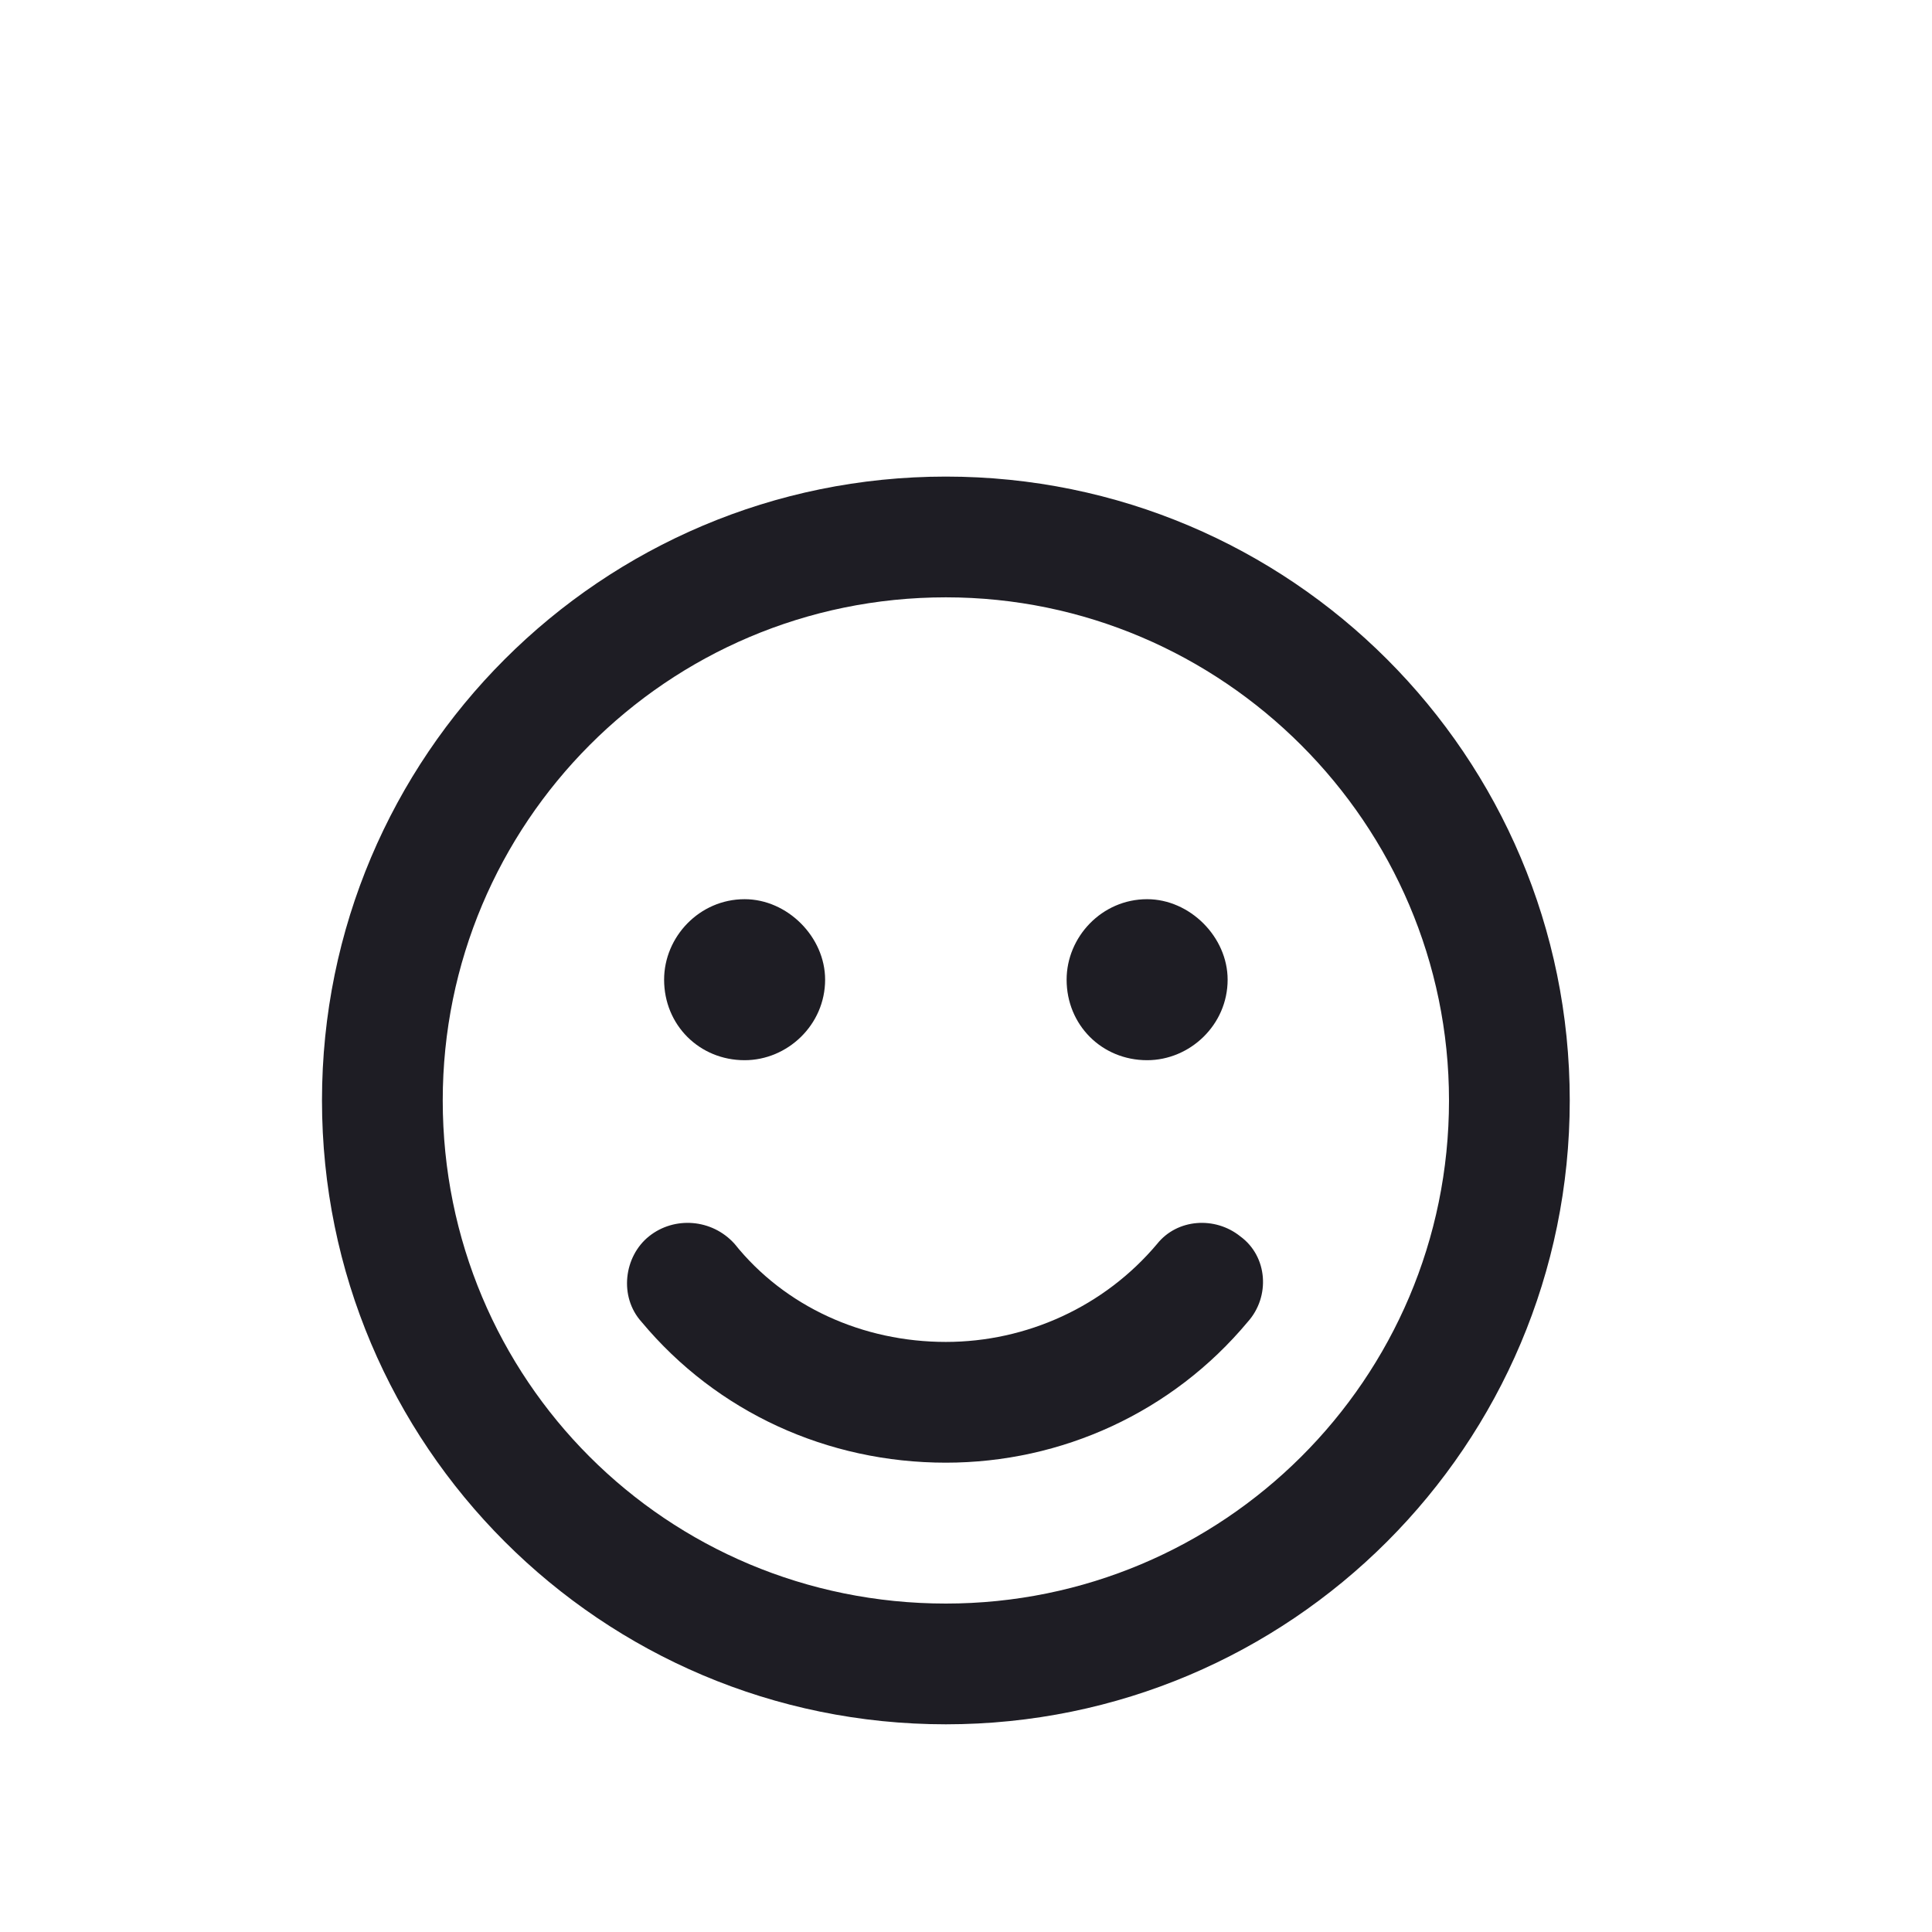 <svg width="50" height="50" viewBox="0 0 50 50" fill="none" xmlns="http://www.w3.org/2000/svg">
<g filter="url(#filter0_d_1160_4903)">
<path d="M24.479 8.334C15.56 8.334 8.333 15.56 8.333 24.479C8.333 33.399 15.56 40.625 24.479 40.625C33.398 40.625 40.625 33.399 40.625 24.479C40.625 15.56 33.398 8.334 24.479 8.334ZM24.479 37.5C17.253 37.5 11.458 31.706 11.458 24.479C11.458 17.318 17.253 11.459 24.479 11.459C31.64 11.459 37.5 17.318 37.5 24.479C37.5 31.706 31.64 37.5 24.479 37.5ZM19.271 23.438C20.378 23.438 21.354 22.526 21.354 21.354C21.354 20.248 20.378 19.271 19.271 19.271C18.099 19.271 17.187 20.248 17.187 21.354C17.187 22.526 18.099 23.438 19.271 23.438ZM29.687 23.438C30.794 23.438 31.771 22.526 31.771 21.354C31.771 20.248 30.794 19.271 29.687 19.271C28.515 19.271 27.604 20.248 27.604 21.354C27.604 22.526 28.515 23.438 29.687 23.438ZM29.948 28.19C28.581 29.818 26.562 30.729 24.479 30.729C22.331 30.729 20.312 29.818 19.01 28.19C18.424 27.539 17.448 27.474 16.797 27.995C16.146 28.516 16.015 29.558 16.602 30.209C18.555 32.552 21.419 33.854 24.479 33.854C27.474 33.854 30.338 32.552 32.292 30.209C32.877 29.558 32.812 28.516 32.096 27.995C31.445 27.474 30.469 27.539 29.948 28.19Z" fill="#1E1D24"/>
</g>
<defs>
<filter id="filter0_d_1160_4903" x="-4" y="0" width="58" height="58" filterUnits="userSpaceOnUse" color-interpolation-filters="sRGB">
<feFlood flood-opacity="0" result="BackgroundImageFix"/>
<feColorMatrix in="SourceAlpha" type="matrix" values="0 0 0 0 0 0 0 0 0 0 0 0 0 0 0 0 0 0 127 0" result="hardAlpha"/>
<feOffset dy="4"/>
<feGaussianBlur stdDeviation="2"/>
<feComposite in2="hardAlpha" operator="out"/>
<feColorMatrix type="matrix" values="0 0 0 0 0 0 0 0 0 0 0 0 0 0 0 0 0 0 0.25 0"/>
<feBlend mode="normal" in2="BackgroundImageFix" result="effect1_dropShadow_1160_4903"/>
<feBlend mode="normal" in="SourceGraphic" in2="effect1_dropShadow_1160_4903" result="shape"/>
</filter>
</defs>
</svg>
